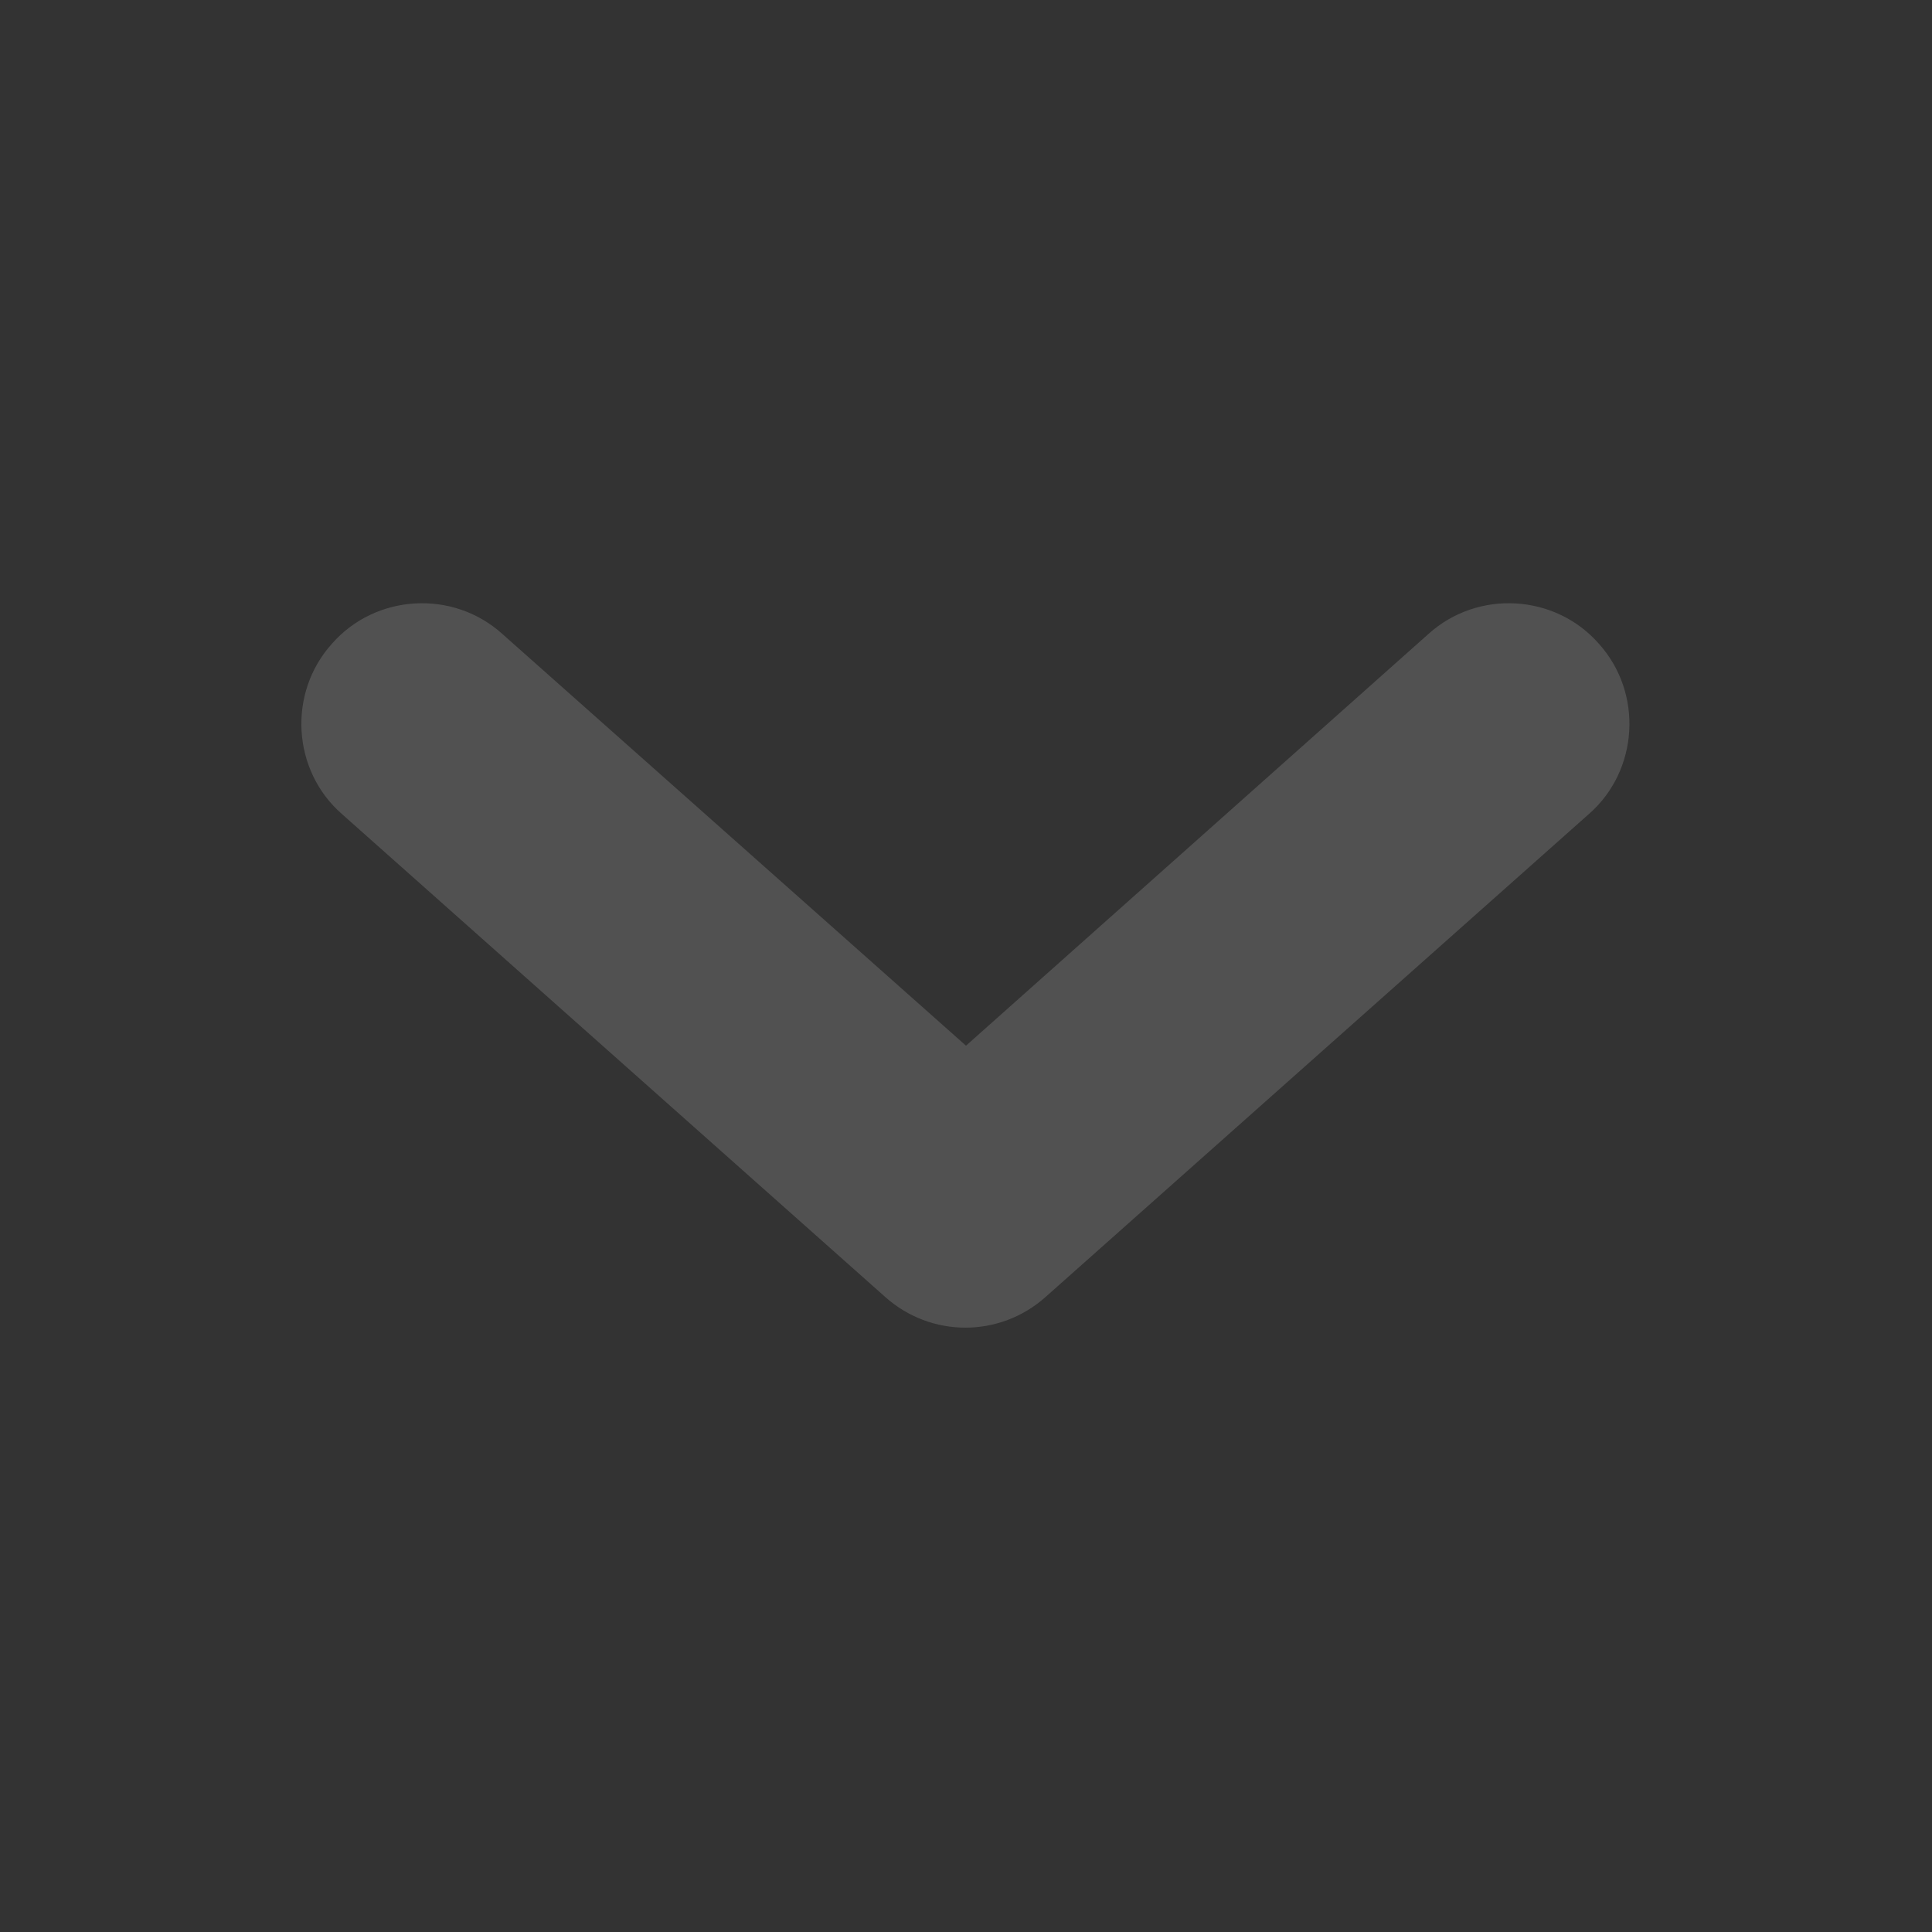 <svg width="16" height="16" viewBox="0 0 16 16" fill="none" xmlns="http://www.w3.org/2000/svg" xmlns:xlink="http://www.w3.org/1999/xlink">
	<rect x="0" y="0" width="16" height="16" fill="#333333" stroke="none"/>
	<desc>
			Created with Pixso.
	</desc>
	<defs/>
	<path id="Vector" d="M2.75 5.33C3.11 4.92 3.75 4.88 4.16 5.25L8 8.66L11.83 5.25C12.24 4.88 12.88 4.92 13.24 5.33C13.61 5.74 13.57 6.38 13.16 6.74L8.66 10.74C8.28 11.08 7.71 11.08 7.33 10.74L2.83 6.74C2.42 6.38 2.38 5.74 2.75 5.33Z" fill="#FFFFFF" fill-opacity="0.15" fill-rule="evenodd"/>
</svg>
